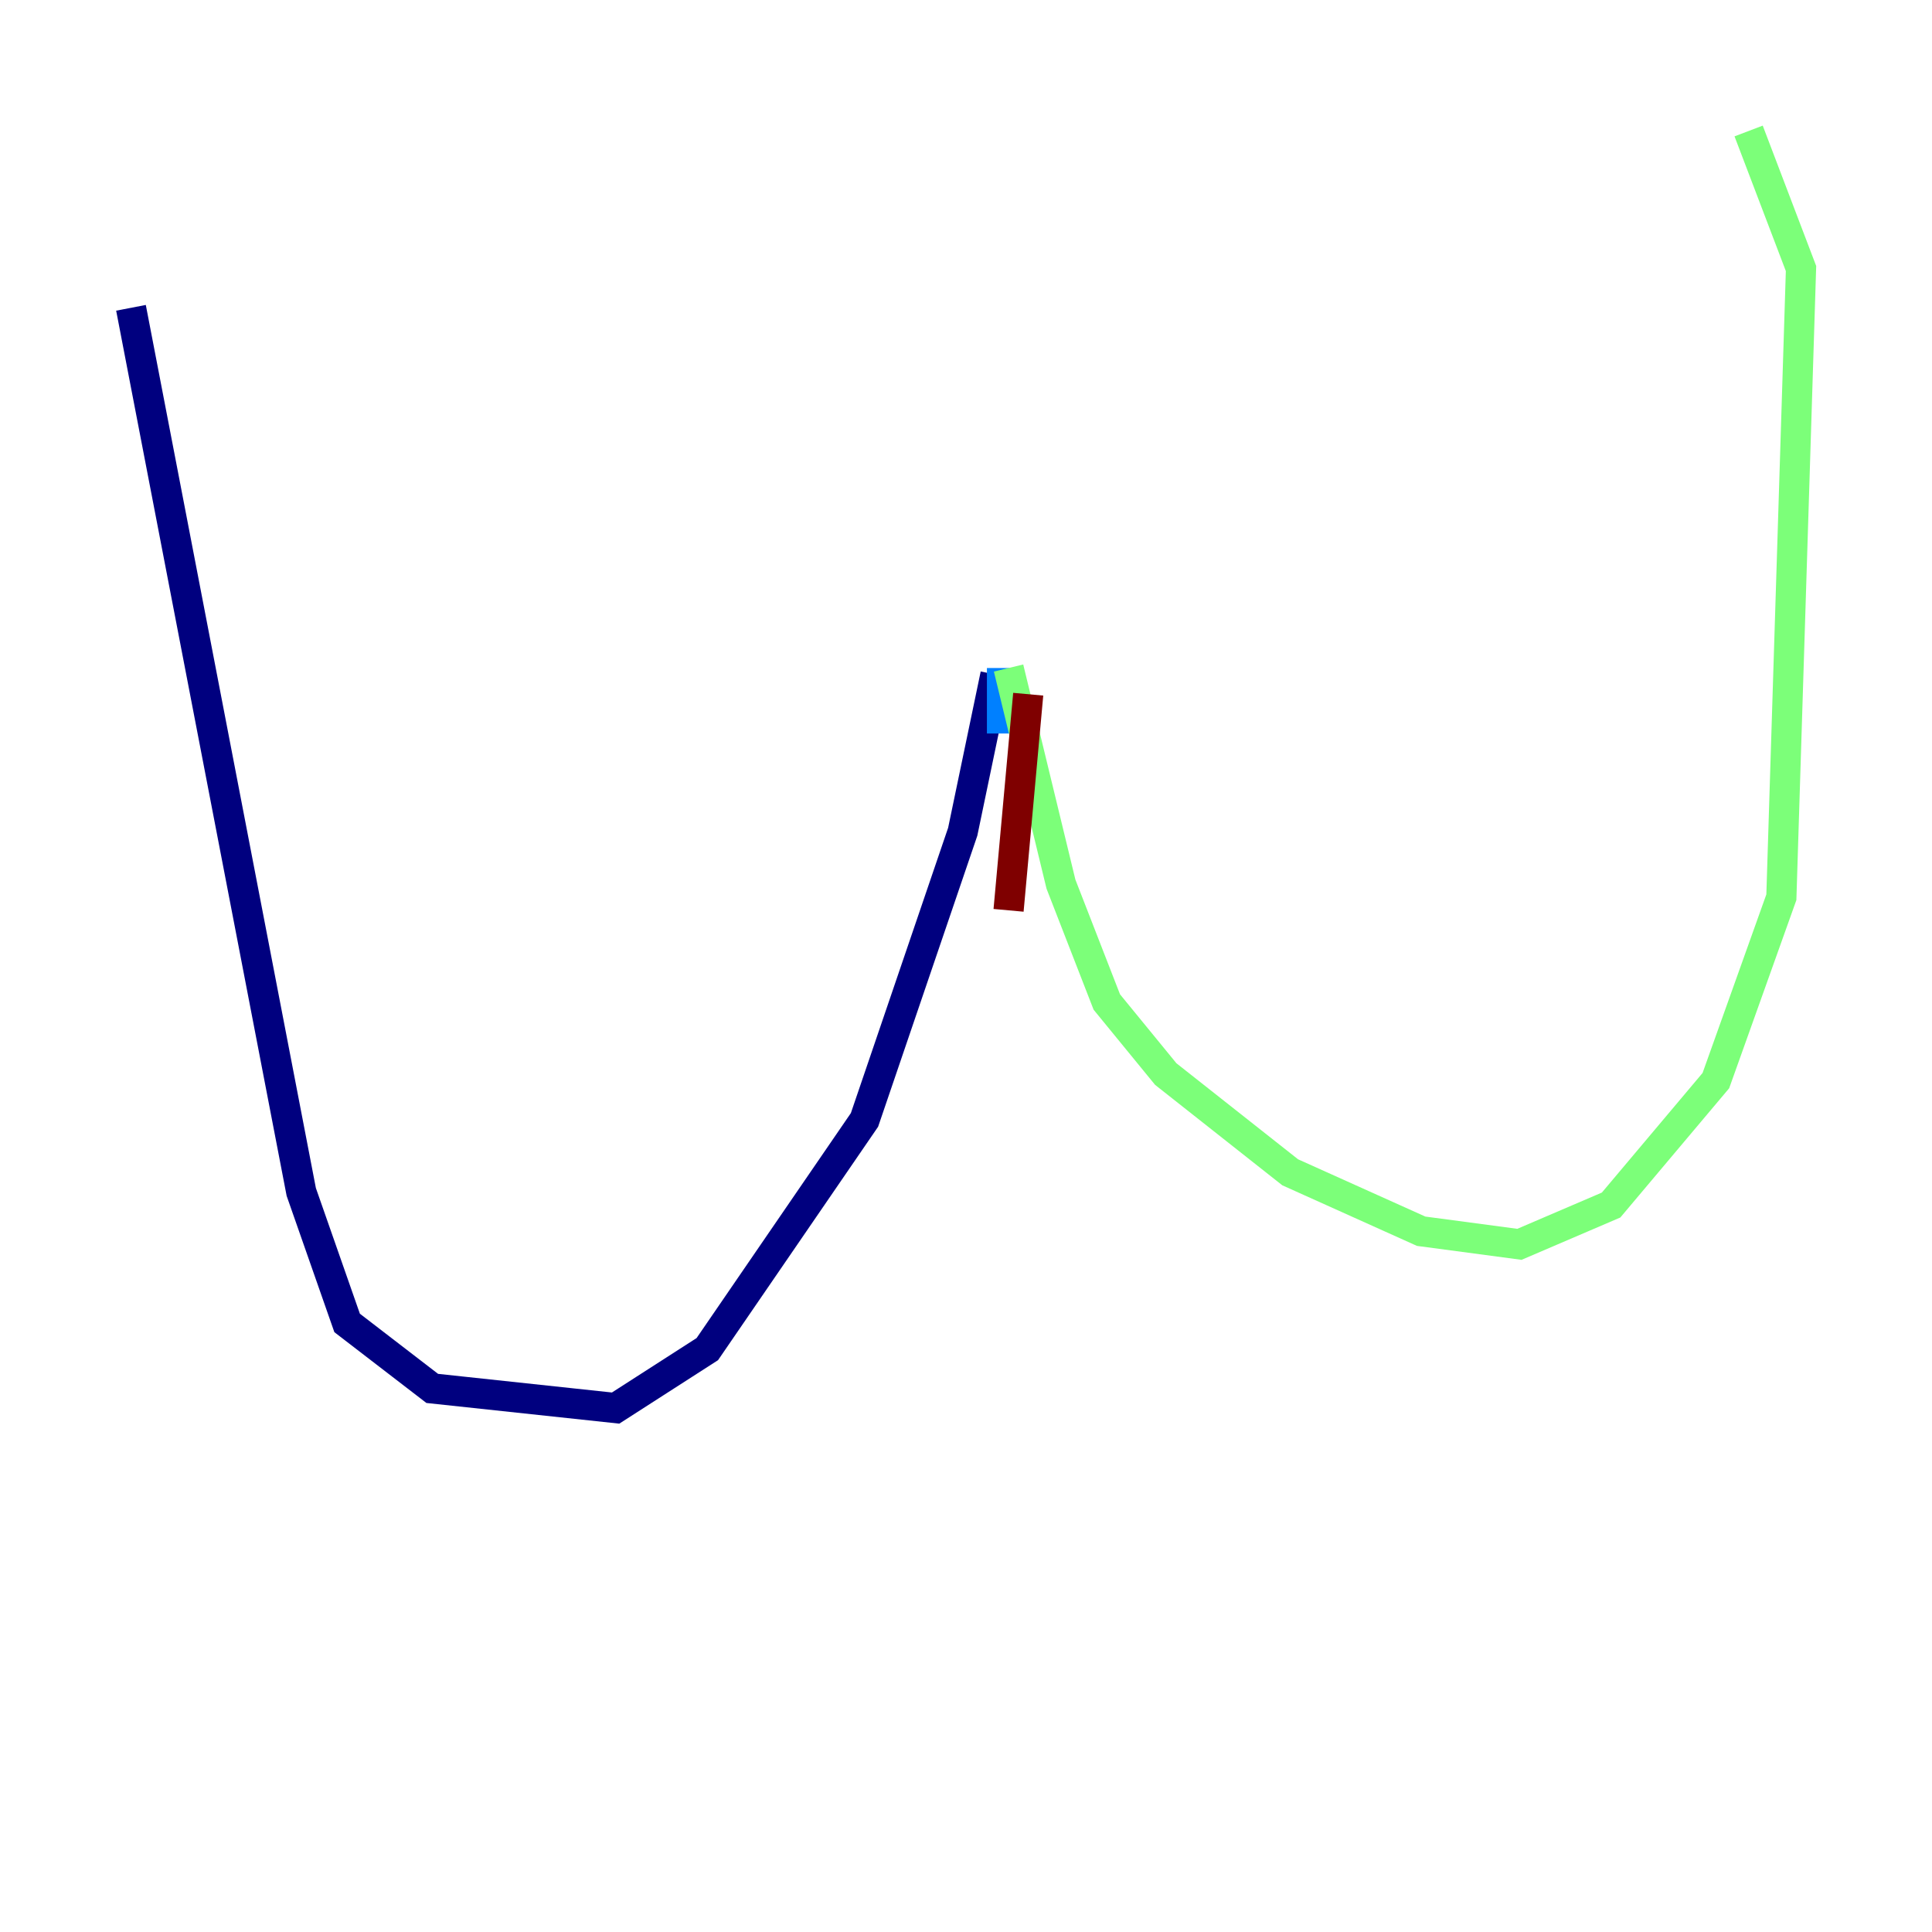 <?xml version="1.0" encoding="utf-8" ?>
<svg baseProfile="tiny" height="128" version="1.2" viewBox="0,0,128,128" width="128" xmlns="http://www.w3.org/2000/svg" xmlns:ev="http://www.w3.org/2001/xml-events" xmlns:xlink="http://www.w3.org/1999/xlink"><defs /><polyline fill="none" points="8.678,20.393 19.959,78.969 22.997,87.647 28.637,91.986 40.786,93.288 46.861,89.383 57.275,74.197 63.783,55.105 65.953,44.691" stroke="#00007f" stroke-width="2" /><polyline fill="none" points="66.386,44.258 66.386,48.597" stroke="#0080ff" stroke-width="2" /><polyline fill="none" points="66.82,44.258 70.291,58.576 73.329,66.386 77.234,71.159 85.478,77.668 94.156,81.573 100.664,82.441 106.739,79.837 113.681,71.593 118.02,59.444 119.322,17.79 115.851,8.678" stroke="#7cff79" stroke-width="2" /><polyline fill="none" points="68.122,45.993 68.122,45.993" stroke="#ff9400" stroke-width="2" /><polyline fill="none" points="68.122,45.993 66.82,60.312" stroke="#7f0000" stroke-width="2" /></svg>